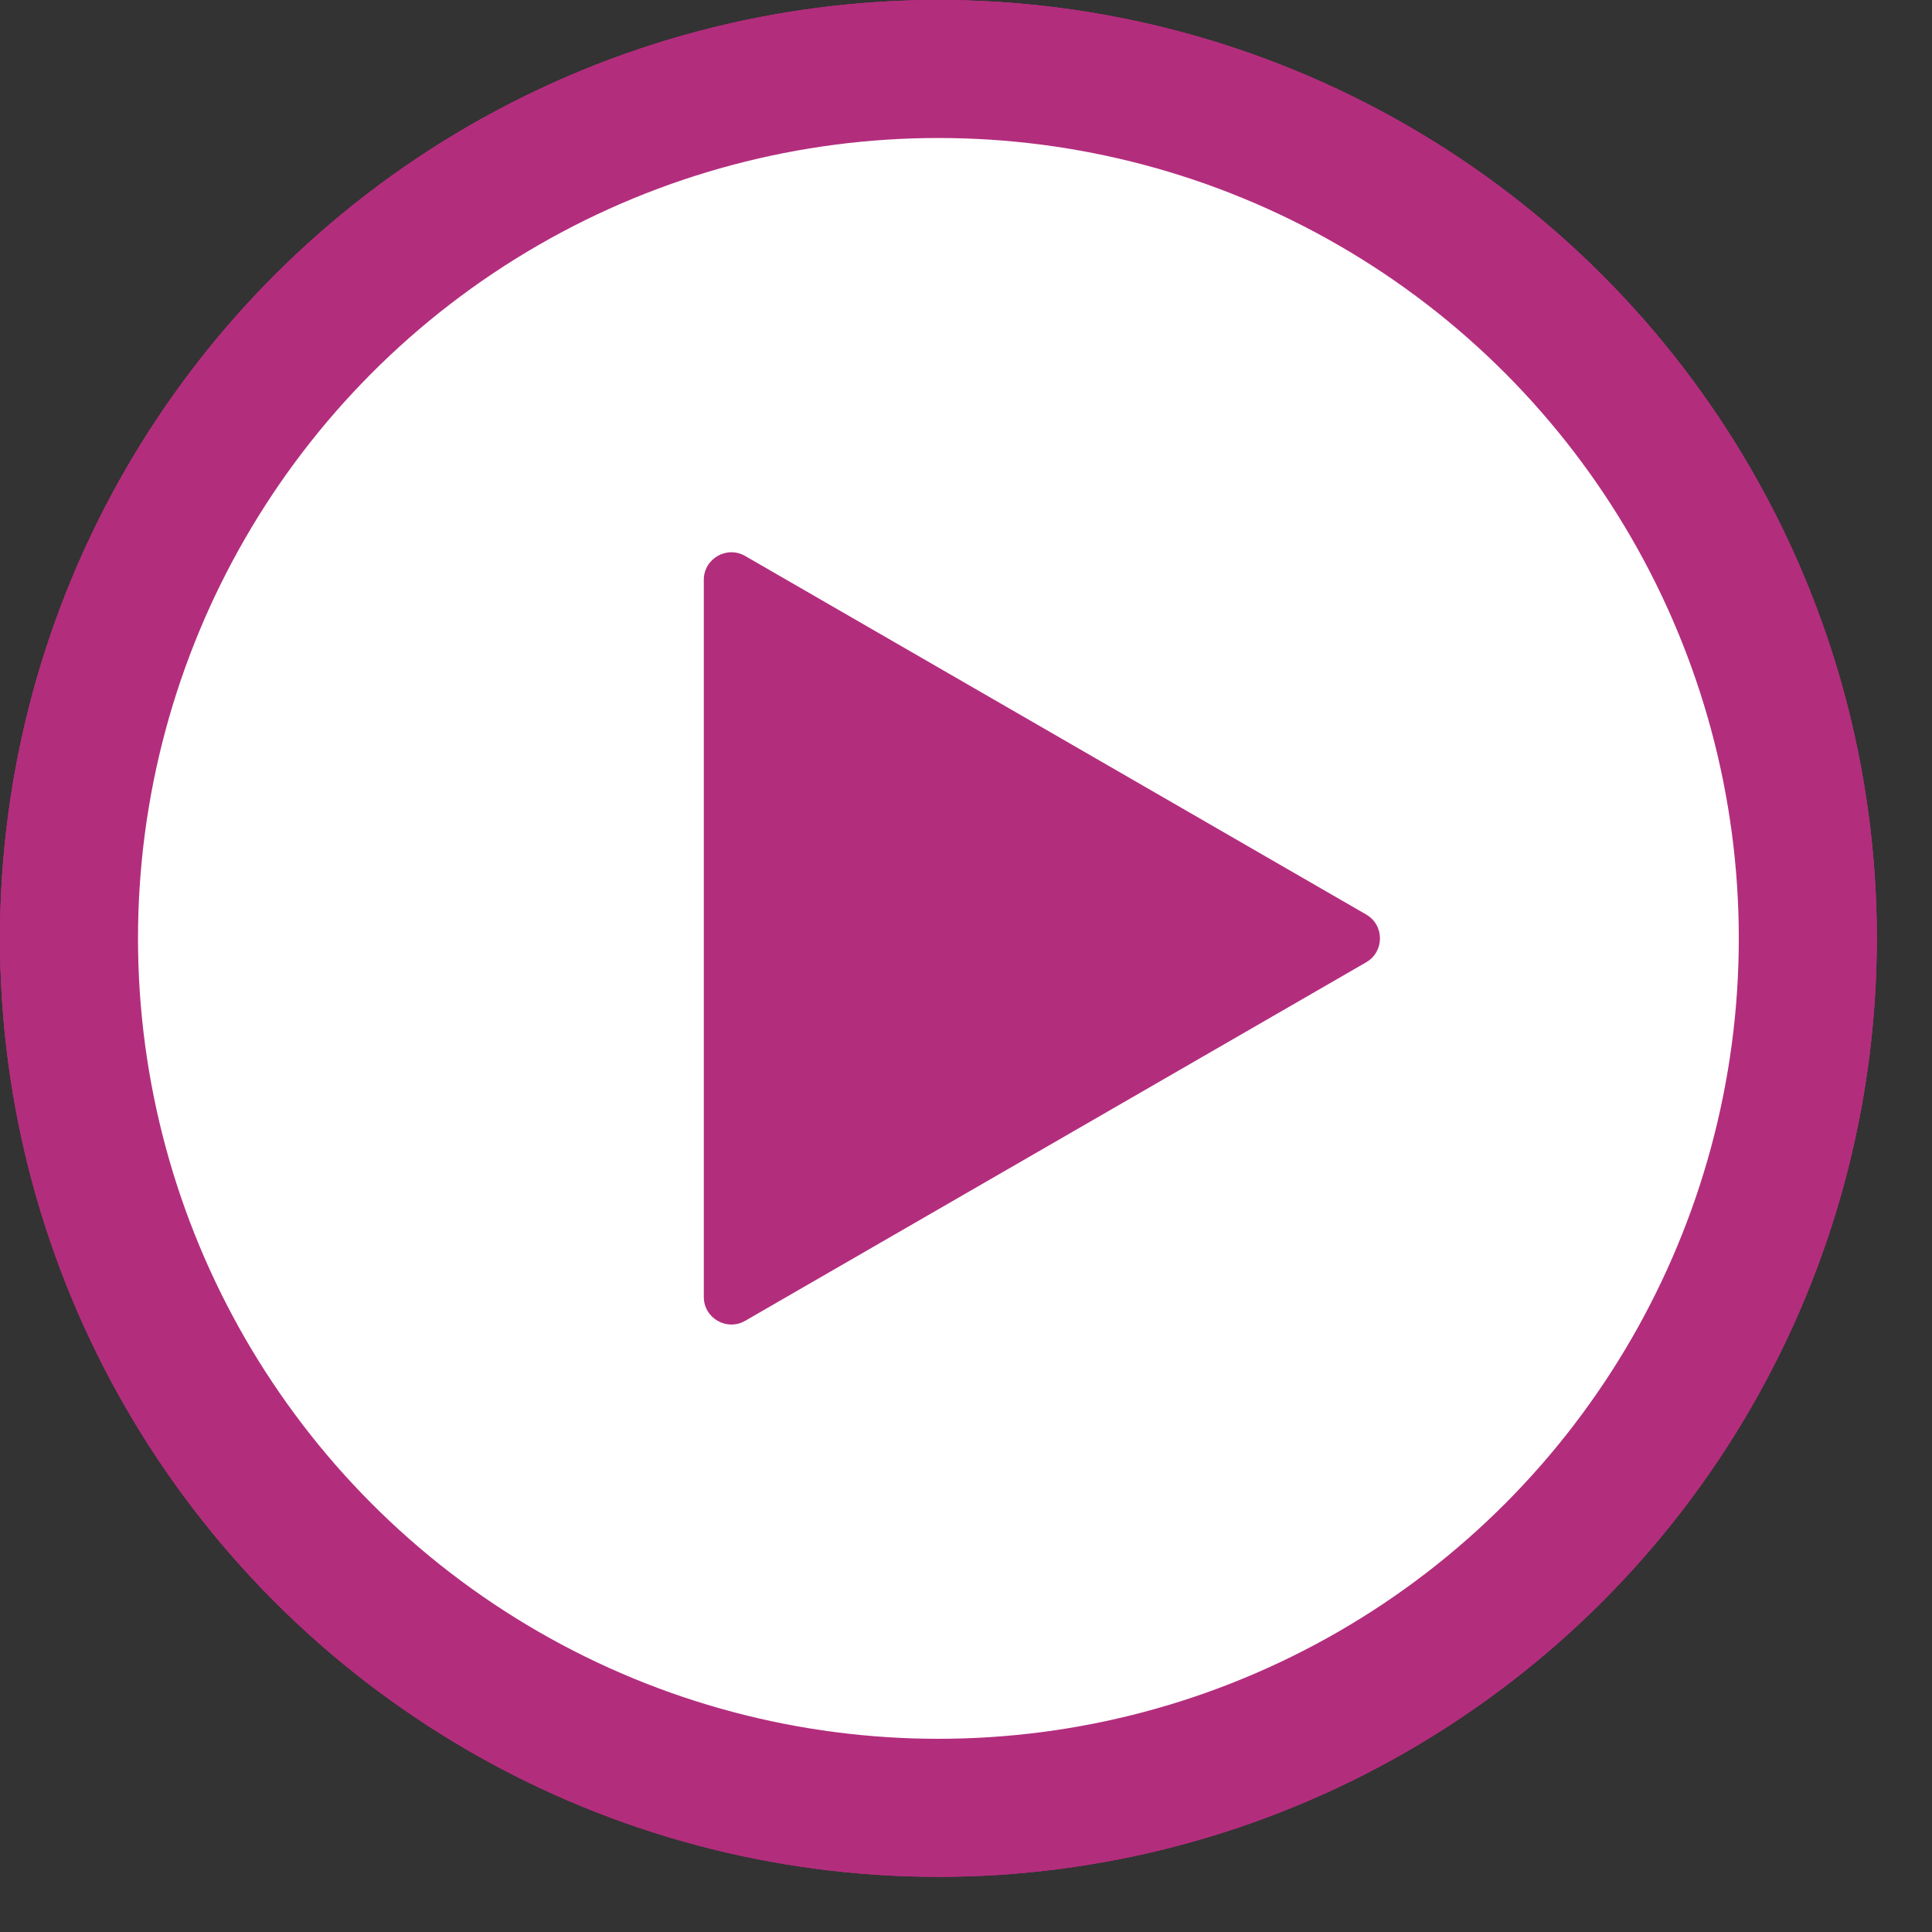 <svg width="14" height="14" viewBox="0 0 14 14" fill="none" xmlns="http://www.w3.org/2000/svg">
<rect x="0" y="0" width="14" height="14" fill="#333333" stroke="none"/>
<circle cx="6.8" cy="6.8" r="6.3" fill="white" stroke="#B32D7D"/>
<circle cx="6.8" cy="6.8" r="6.3" fill="white" stroke="#B32D7D"/>
<circle cx="6.8" cy="6.8" r="6.3" fill="white" stroke="#B32D7D"/>
<path d="M9.9 6.627C10.033 6.704 10.033 6.896 9.9 6.973L5.4 9.571C5.267 9.648 5.1 9.552 5.1 9.398L5.1 4.202C5.1 4.048 5.267 3.952 5.4 4.029L9.9 6.627Z" fill="#B32D7D"/>
</svg>
